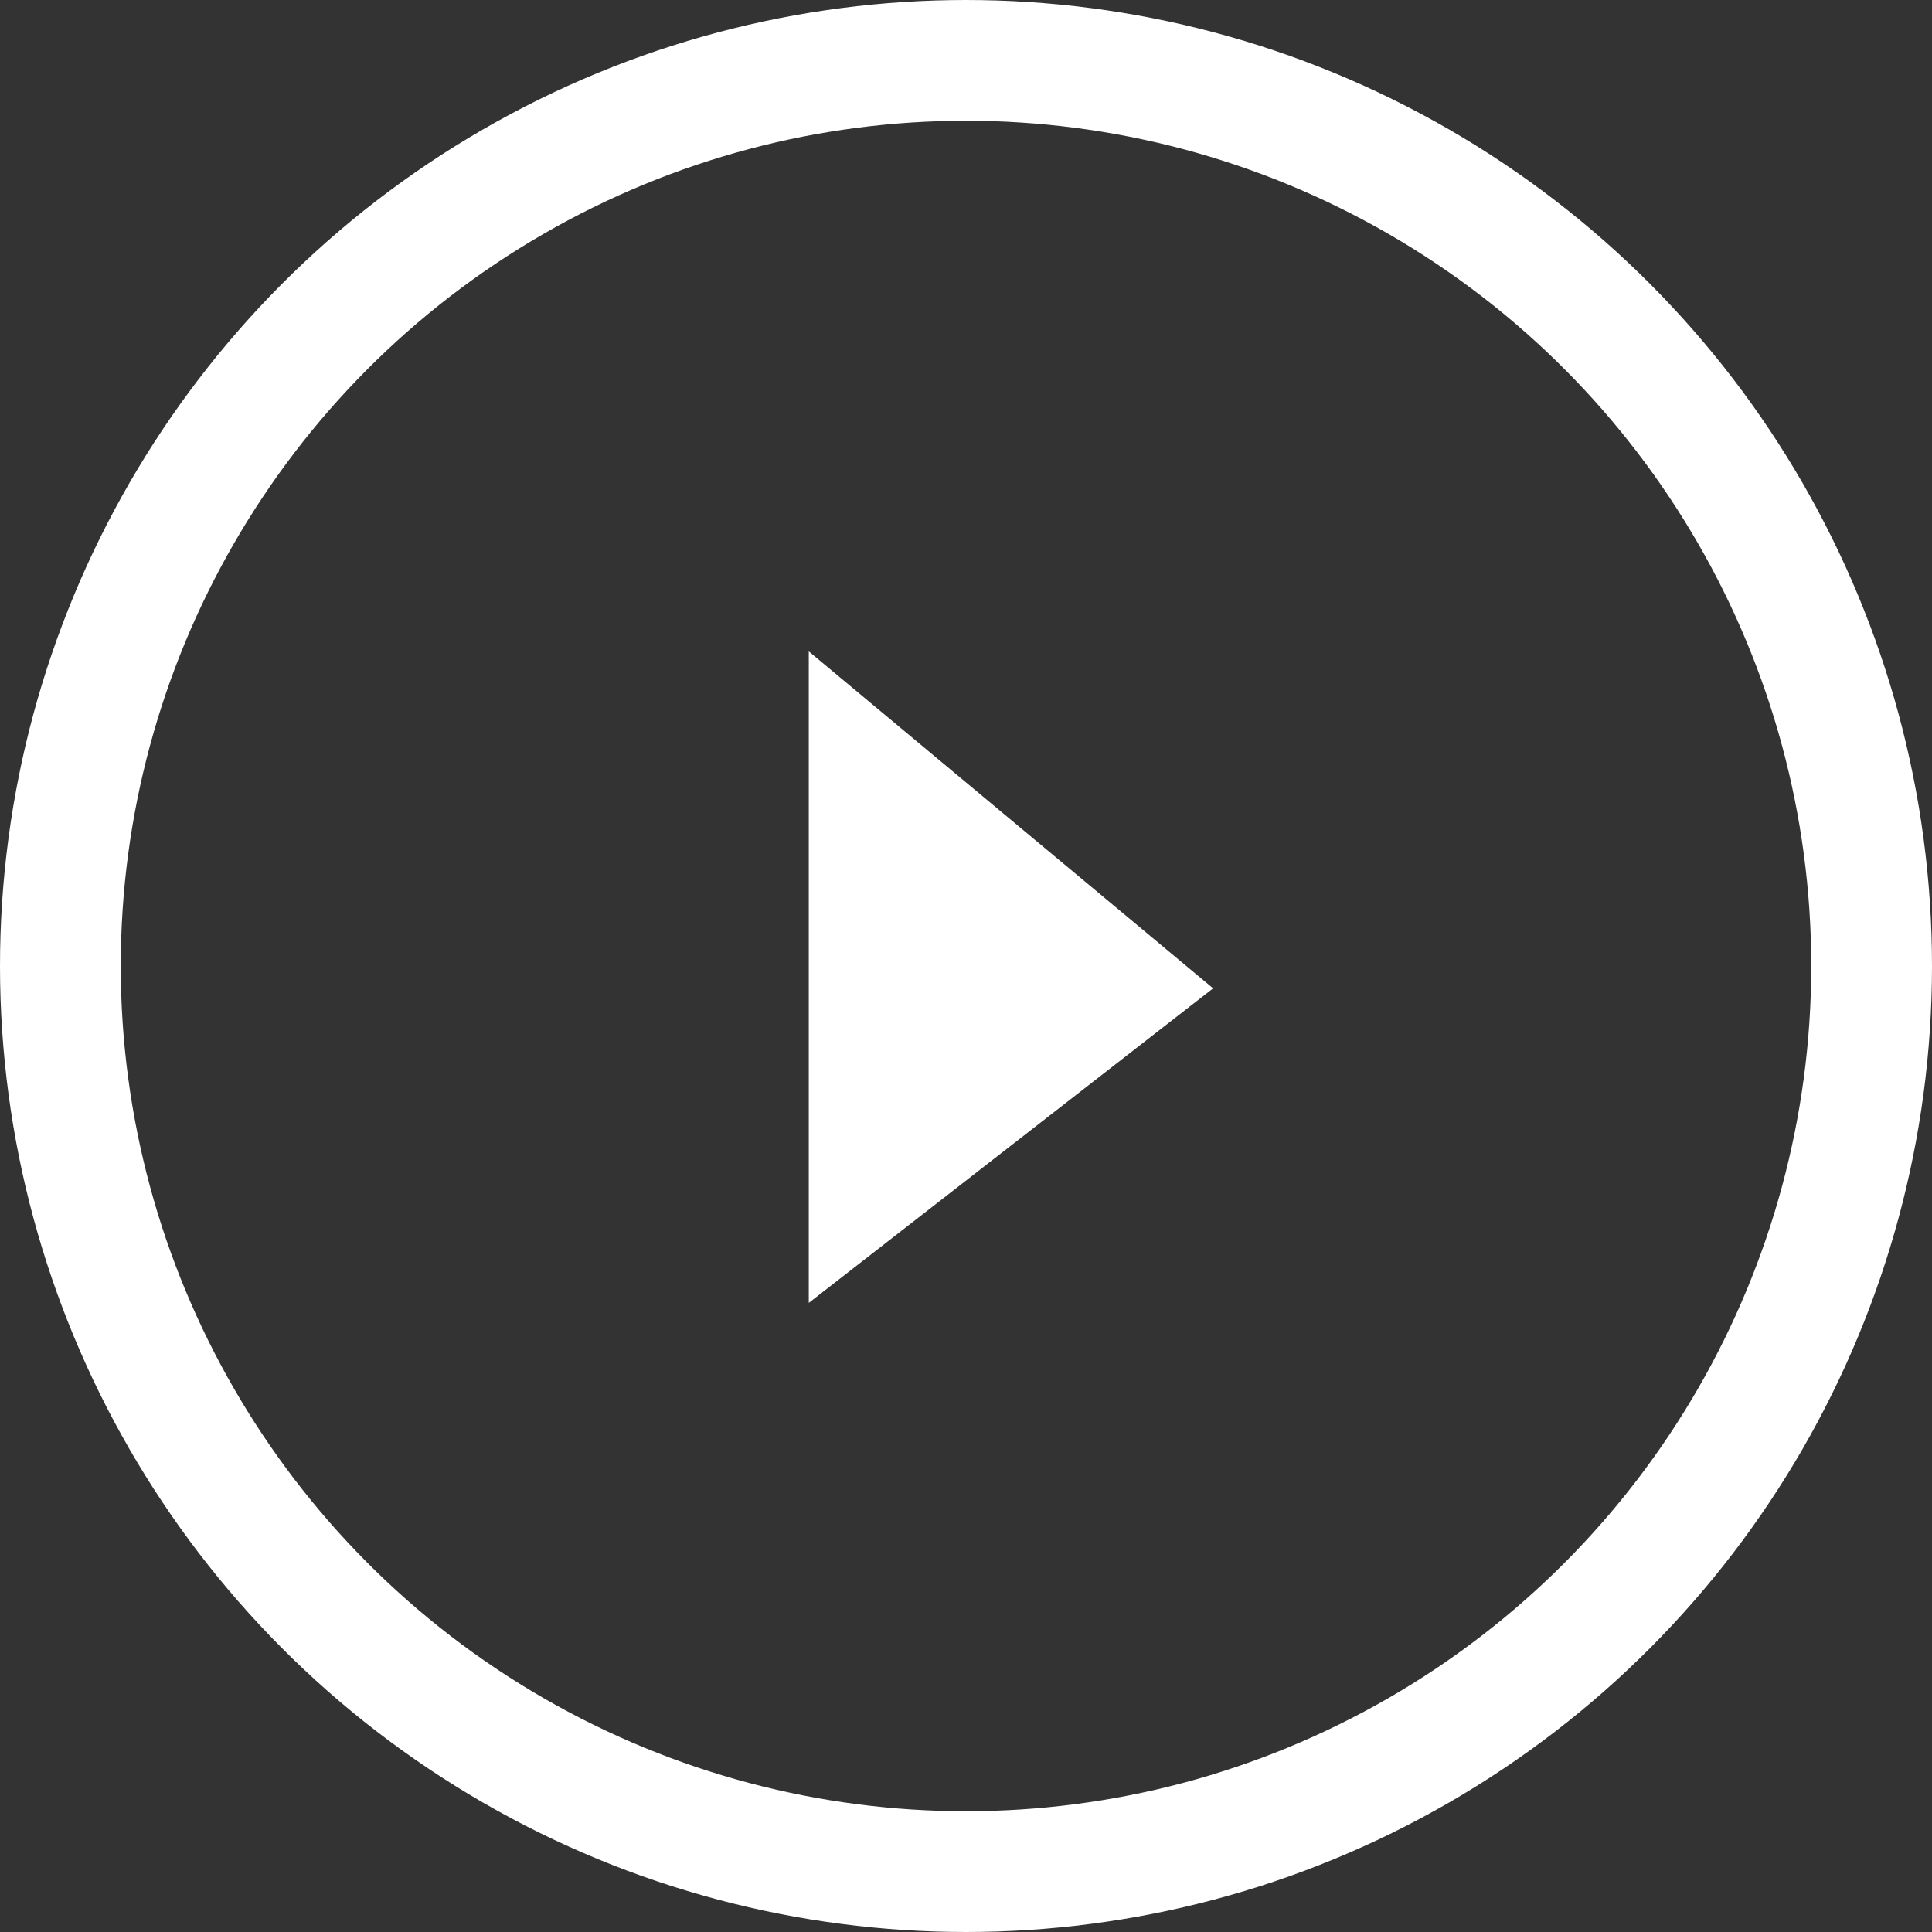 <svg width="32" height="32" viewBox="0 0 32 32" xmlns="http://www.w3.org/2000/svg"><rect x="0" y="0" width="32" height="32" fill="#333333" stroke="none"/><circle cx="16" cy="16" r="15" fill="none" stroke="#fff" stroke-width="2"/><path d="M13.396 21.58V10.789L20.093 16.37L13.396 21.58Z" fill="#fff"/></svg>